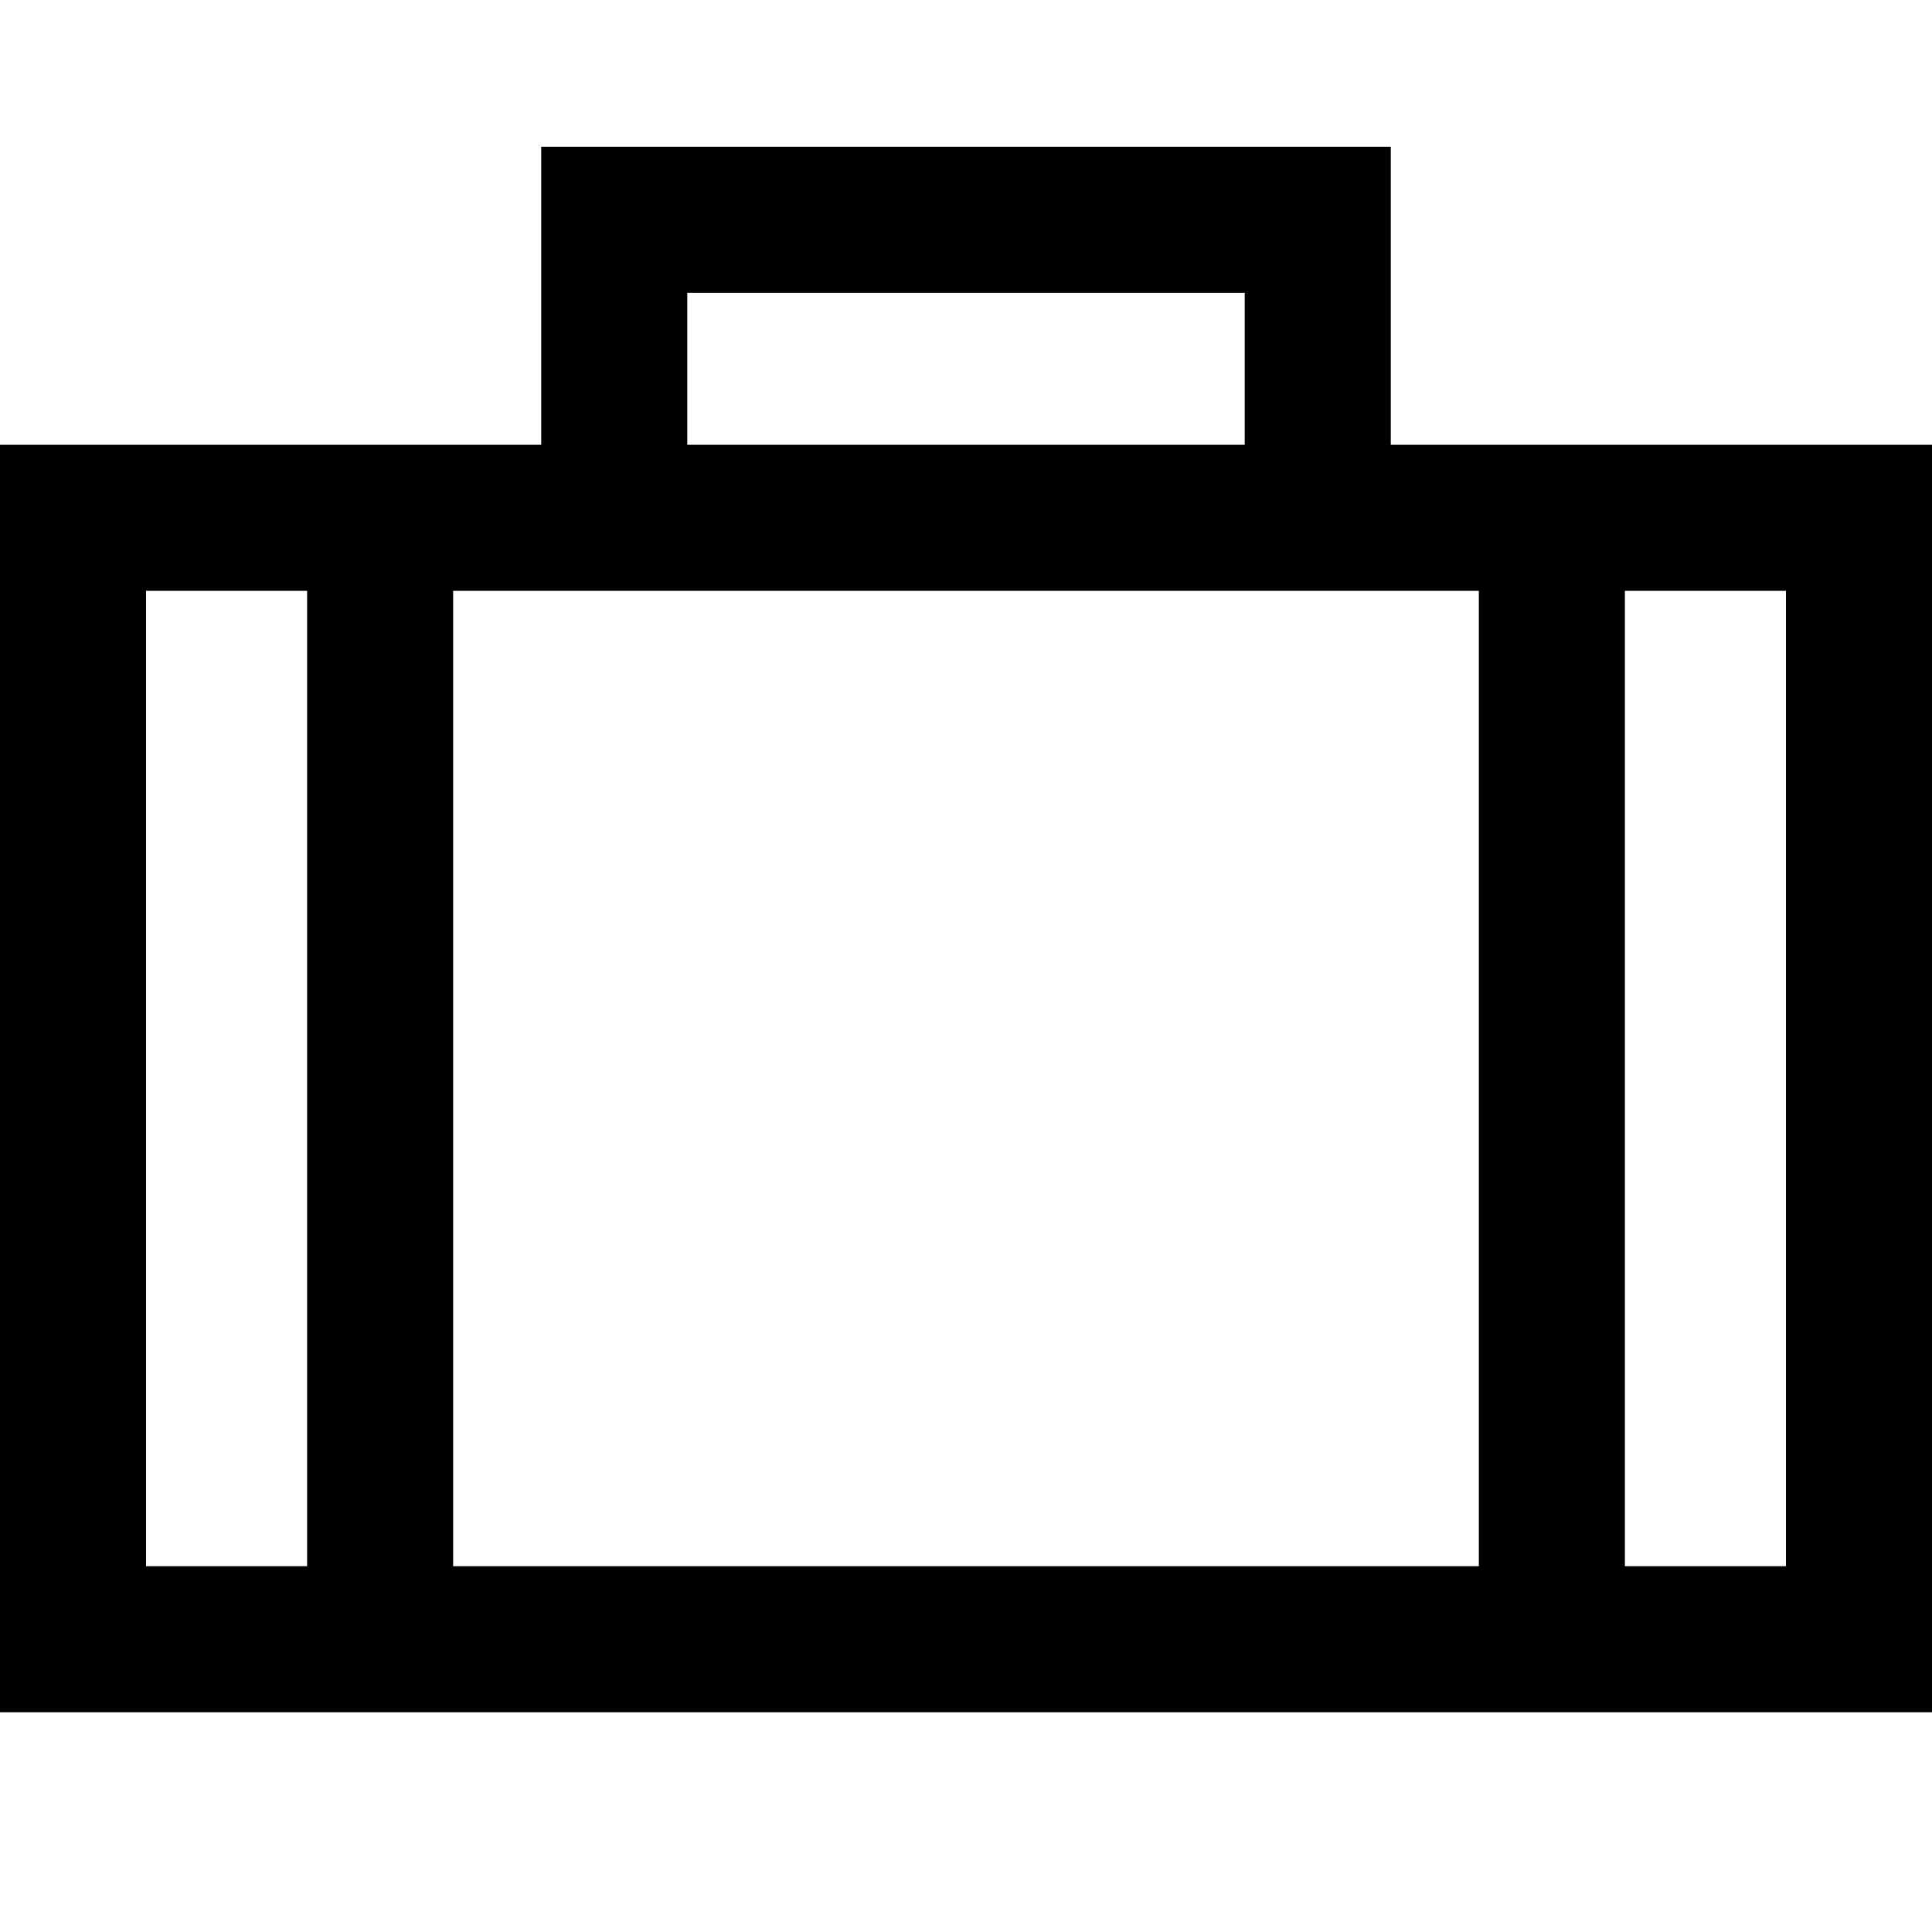 <svg xmlns="http://www.w3.org/2000/svg" viewBox="0 0 1500 1500">
  <defs>
    <style>
      .cls-1,
      .cls-2,
      .cls-3 {
        fill: none;
      }

      .cls-1,
      .cls-2 {
        stroke: #000;
        stroke-width: 113.39px;
      }

      .cls-1 {
        stroke-miterlimit: 10;
      }

      .cls-2 {
        stroke-linejoin: round;
      }
    </style>
  </defs>
  <g id="Layer_2" data-name="Layer 2">
    <g id="Layer_1-2" data-name="Layer 1">
      <path d="M1386.61,458.72V1216H113.39V458.72H1386.61M1500,345.33H0v984.05H1500V345.33Z" />
      <polyline class="cls-1" points="476.9 425.25 476.9 170.62 1023.1 170.62 1023.1 425.25" />
      <line class="cls-2" x1="295.13" y1="394.43" x2="295.13" y2="1261.32" />
      <line class="cls-2" x1="1204.87" y1="394.43" x2="1204.87" y2="1261.32" />
      <rect class="cls-3" width="1500" height="1500" />
    </g>
  </g>
</svg>